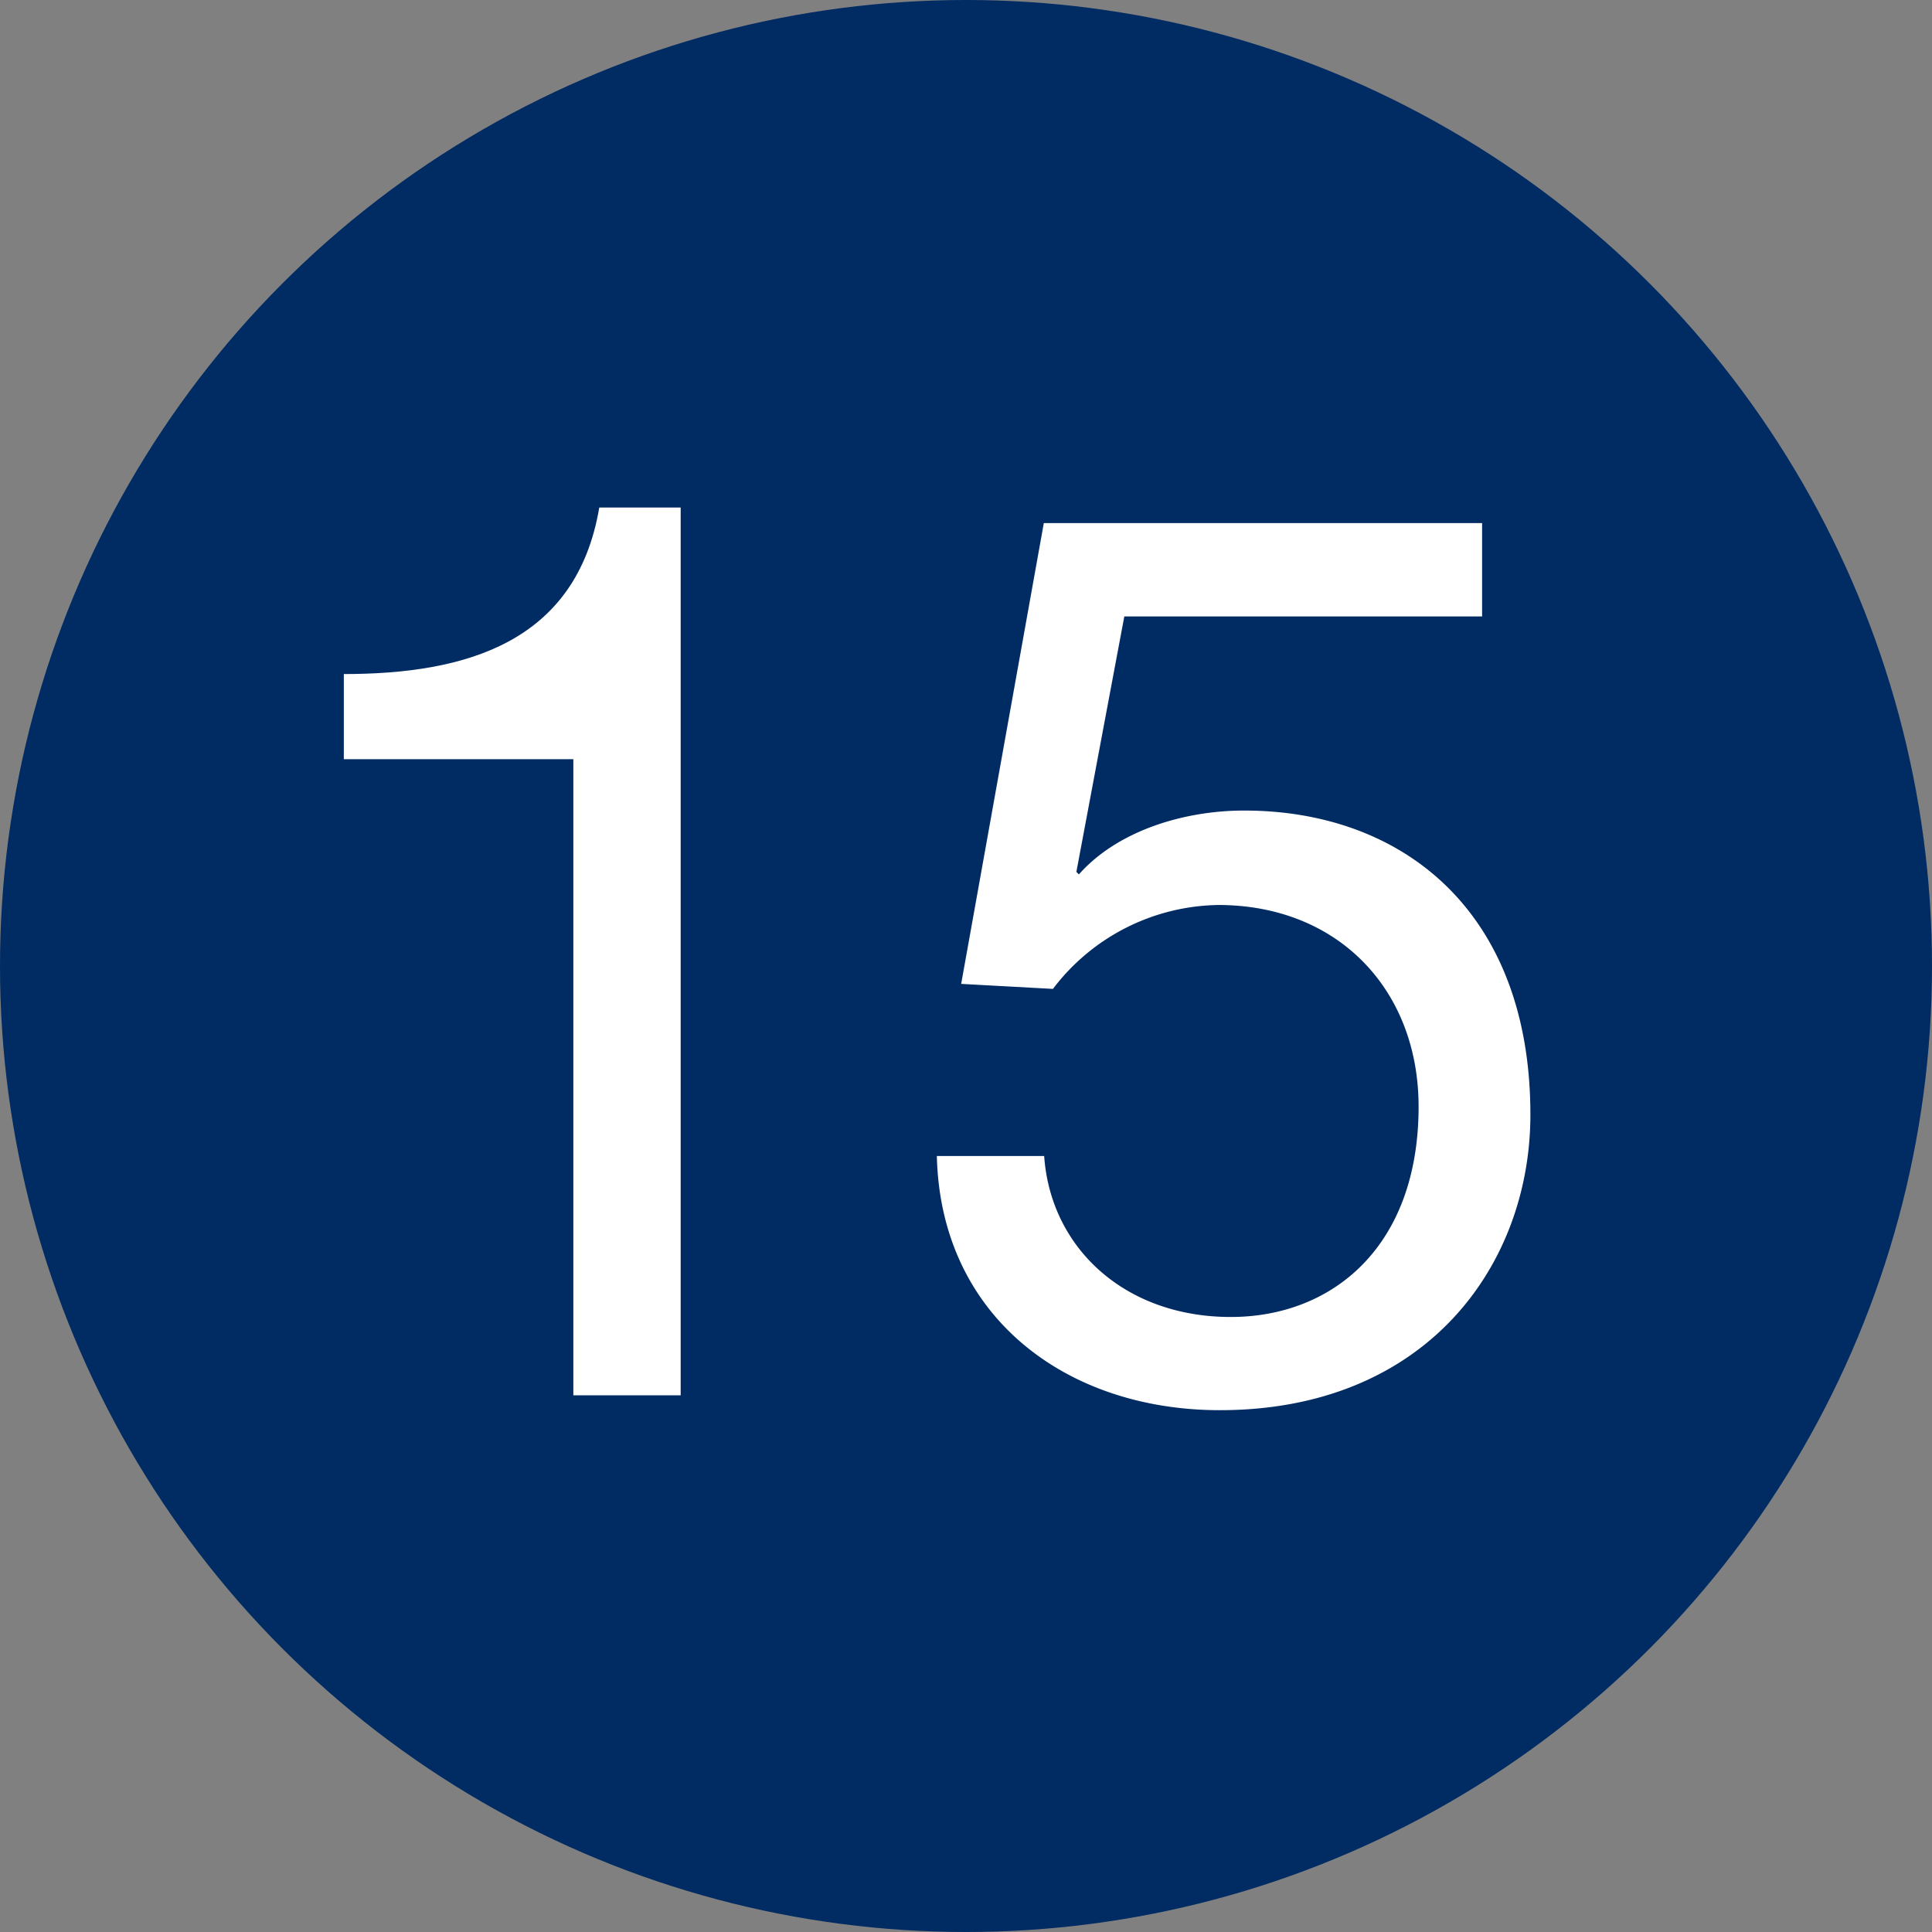 <svg xmlns="http://www.w3.org/2000/svg" viewBox="0 0 108 108"><rect x="0" y="0" width="108" height="108" fill="#808080" stroke="none"/><defs><style>.cls-1{fill:#002b63;}.cls-2{fill:#fff;}</style></defs><title>15_panel</title><g id="Layer_2" data-name="Layer 2"><g id="Icons"><circle class="cls-1" cx="54" cy="54" r="54"/><path class="cls-2" d="M38.05,78h-6V42.44H19.22V37.68c6.79,0,13-1.75,14.28-9.31h4.55Z"/><path class="cls-2" d="M82.85,34.46h-20L60.17,48.74l.14.14c2.17-2.45,5.88-3.57,9.24-3.57,8.82,0,16,5.6,16,17,0,8.4-5.81,16.52-17.36,16.52-8.61,0-15.61-5.25-15.82-14.21h6c.35,5.11,4.48,9,10.43,9,5.67,0,10.5-3.92,10.5-11.76,0-6.51-4.48-11.27-11.2-11.27a11.81,11.81,0,0,0-9.24,4.69L53.73,55l4.62-25.76h24.5Z"/></g></g></svg>